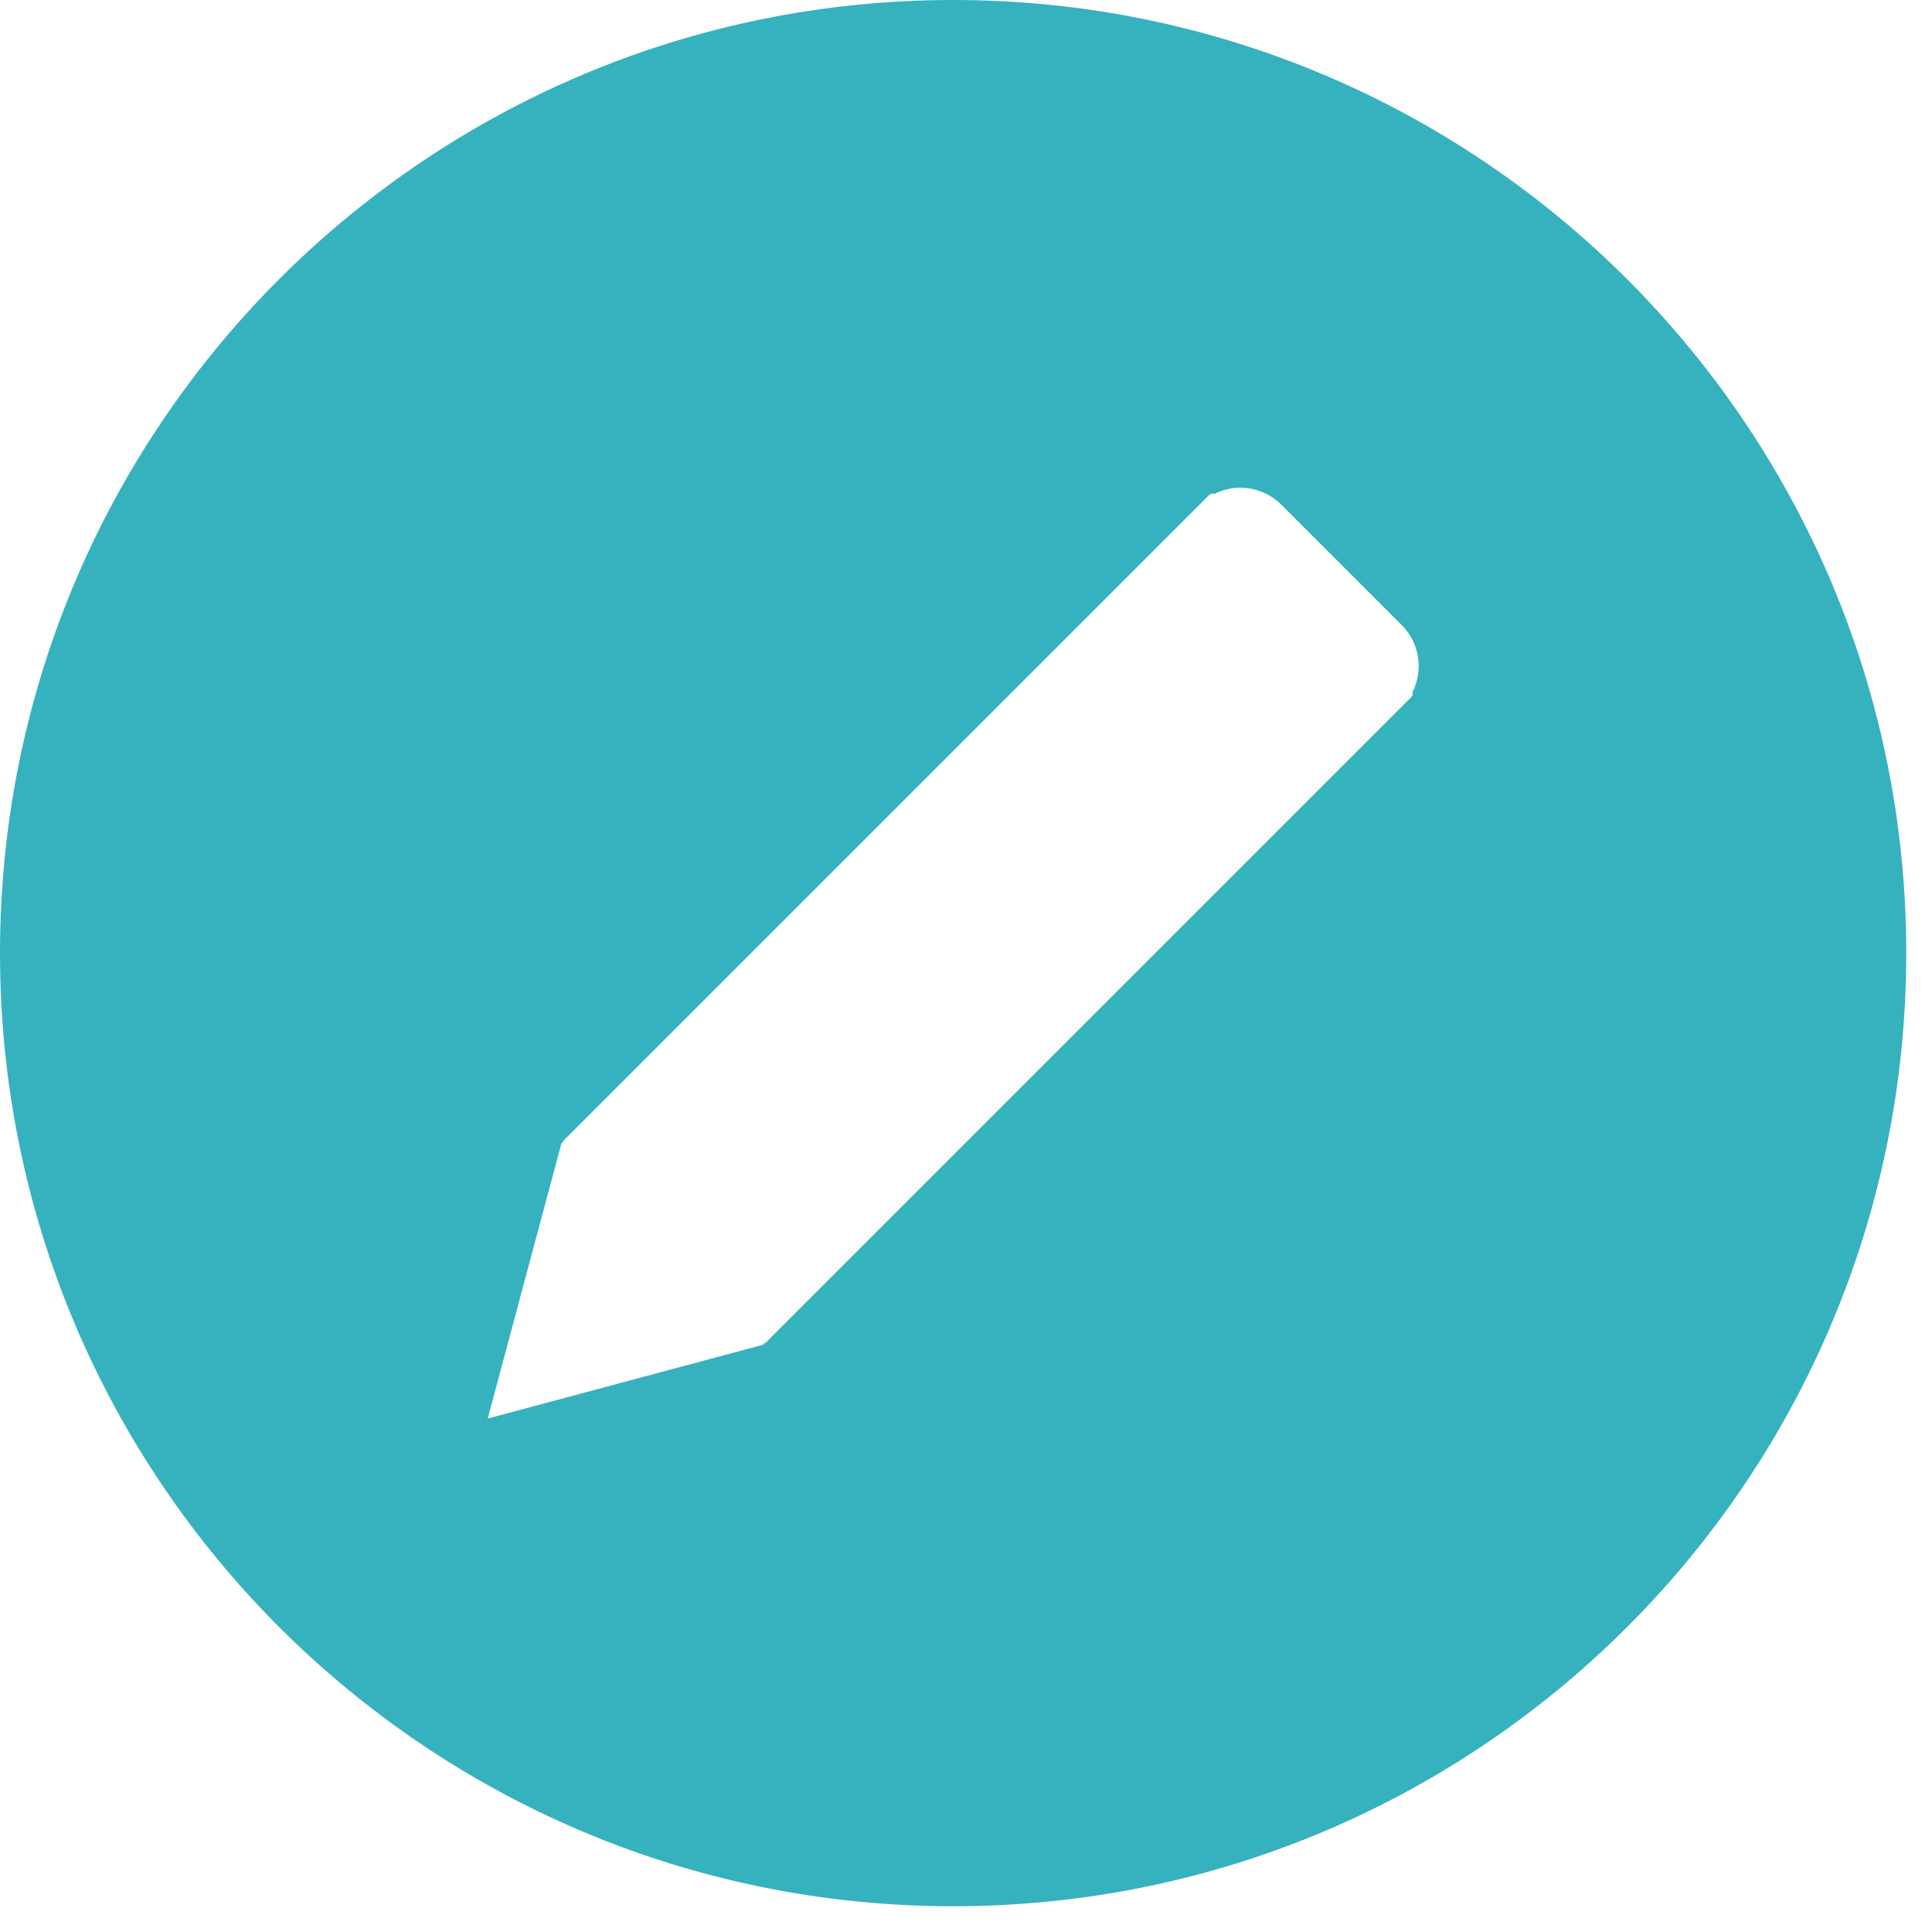 <?xml version="1.0" encoding="UTF-8"?>
<svg width="49px" height="49px" viewBox="0 0 49 49" version="1.1" xmlns="http://www.w3.org/2000/svg" xmlns:xlink="http://www.w3.org/1999/xlink">
    <!-- Generator: Sketch 45.2 (43514) - http://www.bohemiancoding.com/sketch -->
    <title>Shape</title>
    <desc>Created with Sketch.</desc>
    <defs></defs>
    <g id="Page-Templates" stroke="none" stroke-width="1" fill="none" fill-rule="evenodd">
        <g id="Desktop-#1-Copy-7" transform="translate(-1125, -962)" fill-rule="nonzero" fill="#36B2BF">
            <path d="M1149.174,962 C1135.823,962 1125,972.823 1125,986.174 C1125,999.524 1135.823,1010.347 1149.174,1010.347 C1162.524,1010.347 1173.347,999.524 1173.347,986.174 C1173.347,972.823 1162.524,962 1149.174,962 Z M1160.788,979.686 L1144.429,996.045 C1144.41,996.065 1144.384,996.078 1144.356,996.083 L1144.374,996.101 L1137.37,997.977 L1139.246,990.973 L1139.264,990.991 C1139.269,990.963 1139.282,990.938 1139.302,990.918 L1140.945,989.275 L1155.421,974.799 L1155.661,974.559 C1155.697,974.523 1155.75,974.511 1155.798,974.527 C1156.364,974.241 1157.049,974.351 1157.497,974.8 L1160.551,977.853 C1161,978.301 1161.11,978.987 1160.824,979.553 C1160.838,979.601 1160.824,979.652 1160.788,979.686 Z" id="Shape"></path>
        </g>
    </g>
</svg>